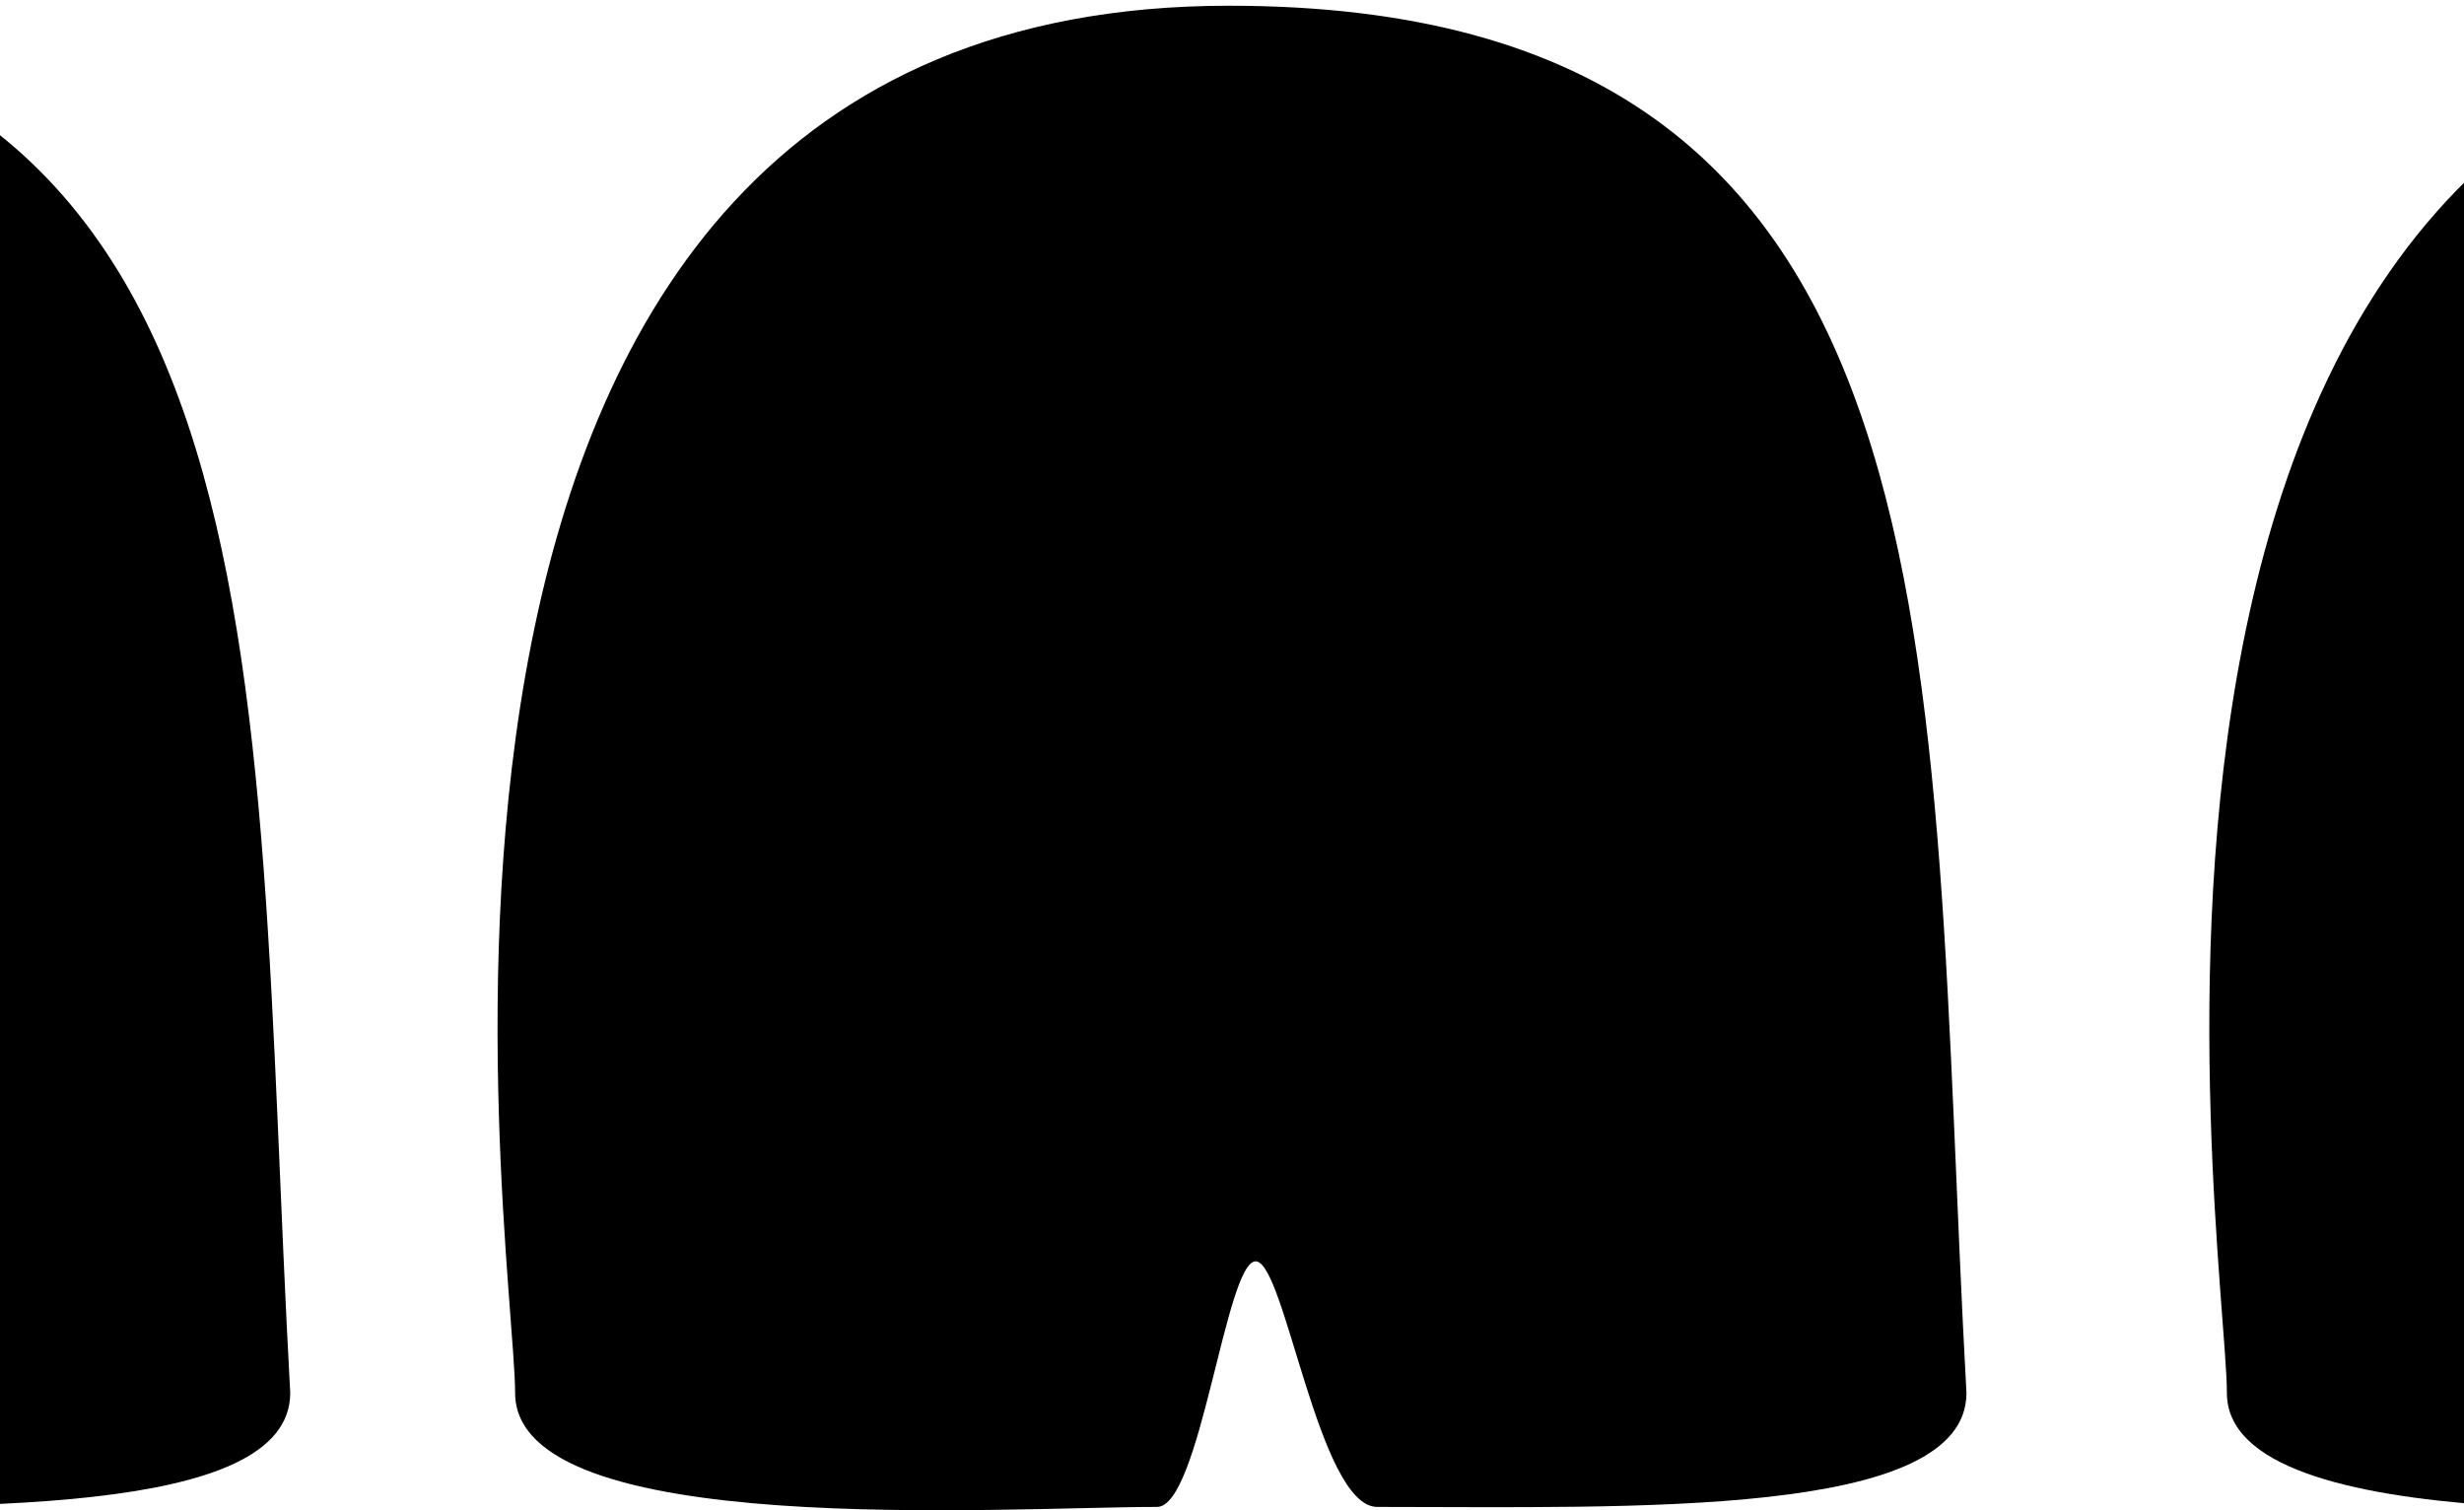 <svg width="416" height="255" viewBox="0 0 416 255" fill="none" xmlns="http://www.w3.org/2000/svg">
<path d="M332 235.15C325.172 111.079 334.181 0.967 207.487 0.967C54.048 0.967 86.968 210.184 86.968 235.15C86.968 260.115 169.553 254.404 195.348 254.404C202.641 254.404 206.939 212.943 212.003 212.943C216.946 212.943 222.619 254.404 232.521 254.404C275.763 254.404 332 256.333 332 235.15Z" fill="#A44BE1" style="fill:#A44BE1;fill:color(display-p3 0.643 0.294 0.882);fill-opacity:1;"/>
<path d="M295 154.967C303.374 161.19 316.241 180.903 300.724 209.967" stroke="black" style="stroke:black;stroke-opacity:1;" stroke-width="3" stroke-linecap="round"/>
<path d="M129 147.967C118.435 158.055 103.645 184.978 129 211.967" stroke="black" style="stroke:black;stroke-opacity:1;" stroke-width="3" stroke-linecap="round"/>
<path d="M621 235.15C614.172 111.079 623.181 0.967 496.487 0.967C343.048 0.967 375.968 210.184 375.968 235.15C375.968 260.115 458.553 254.404 484.348 254.404C491.641 254.404 495.939 212.943 501.003 212.943C505.946 212.943 511.619 254.404 521.521 254.404C564.763 254.404 621 256.333 621 235.15Z" fill="#FB812C" style="fill:#FB812C;fill:color(display-p3 0.984 0.506 0.172);fill-opacity:1;"/>
<path d="M49 235.15C42.172 111.079 51.181 0.967 -75.513 0.967C-228.952 0.967 -196.032 210.184 -196.032 235.15C-196.032 260.115 -113.447 254.404 -87.651 254.404C-80.359 254.404 -76.061 212.943 -70.997 212.943C-66.054 212.943 -60.381 254.404 -50.479 254.404C-7.237 254.404 49 256.333 49 235.15Z" fill="#8FD86F" style="fill:#8FD86F;fill:color(display-p3 0.56 0.847 0.435);fill-opacity:1;"/>
<path d="M193.282 106.088C193.676 95.14 185.864 85.966 175.832 85.598C165.801 85.23 157.349 93.806 156.955 104.755C156.562 115.703 164.374 124.877 174.406 125.245C184.437 125.613 192.888 117.037 193.282 106.088Z" fill="#F7F7F7" style="fill:#F7F7F7;fill:color(display-p3 0.97 0.97 0.97);fill-opacity:1;"/>
<path d="M268.478 106.287C268.898 94.619 260.571 84.841 249.879 84.448C239.188 84.056 230.18 93.197 229.76 104.866C229.34 116.535 237.667 126.312 248.359 126.705C259.051 127.098 268.058 117.956 268.478 106.287Z" fill="#F7F7F7" style="fill:#F7F7F7;fill:color(display-p3 0.97 0.97 0.97);fill-opacity:1;"/>
<path d="M250.539 115.405C255.233 114.844 258.584 110.585 258.022 105.894C257.461 101.202 253.201 97.853 248.507 98.414C243.813 98.975 240.463 103.233 241.024 107.925C241.585 112.617 245.845 115.966 250.539 115.405Z" fill="black" style="fill:black;fill-opacity:1;"/>
<path d="M175.893 114.596C180.297 114.07 183.44 110.074 182.914 105.672C182.387 101.27 178.39 98.128 173.986 98.654C169.582 99.181 166.439 103.176 166.965 107.578C167.492 111.98 171.489 115.122 175.893 114.596Z" fill="black" style="fill:black;fill-opacity:1;"/>
<path d="M222.5 138.369C222.5 138.369 214 151.4 203 138.369" stroke="black" style="stroke:black;stroke-opacity:1;" stroke-width="3" stroke-linecap="round" stroke-linejoin="round"/>
<circle cx="249" cy="104.967" r="33" stroke="black" style="stroke:black;stroke-opacity:1;" stroke-width="3" stroke-linejoin="round"/>
<circle cx="175" cy="104.967" r="33" stroke="black" style="stroke:black;stroke-opacity:1;" stroke-width="3" stroke-linejoin="round"/>
<path d="M215.5 103.468C214.667 102.468 212.1 101.068 208.5 103.468" stroke="black" style="stroke:black;stroke-opacity:1;" stroke-width="3" stroke-linecap="round"/>
<path d="M281 95.967C285.333 86.467 296.6 71.167 307 85.967" stroke="black" style="stroke:black;stroke-opacity:1;" stroke-width="3" stroke-linecap="round"/>
<path d="M144.5 91.467C139 82.3 125.6 67.467 116 81.467" stroke="black" style="stroke:black;stroke-opacity:1;" stroke-width="3" stroke-linecap="round"/>
</svg>

